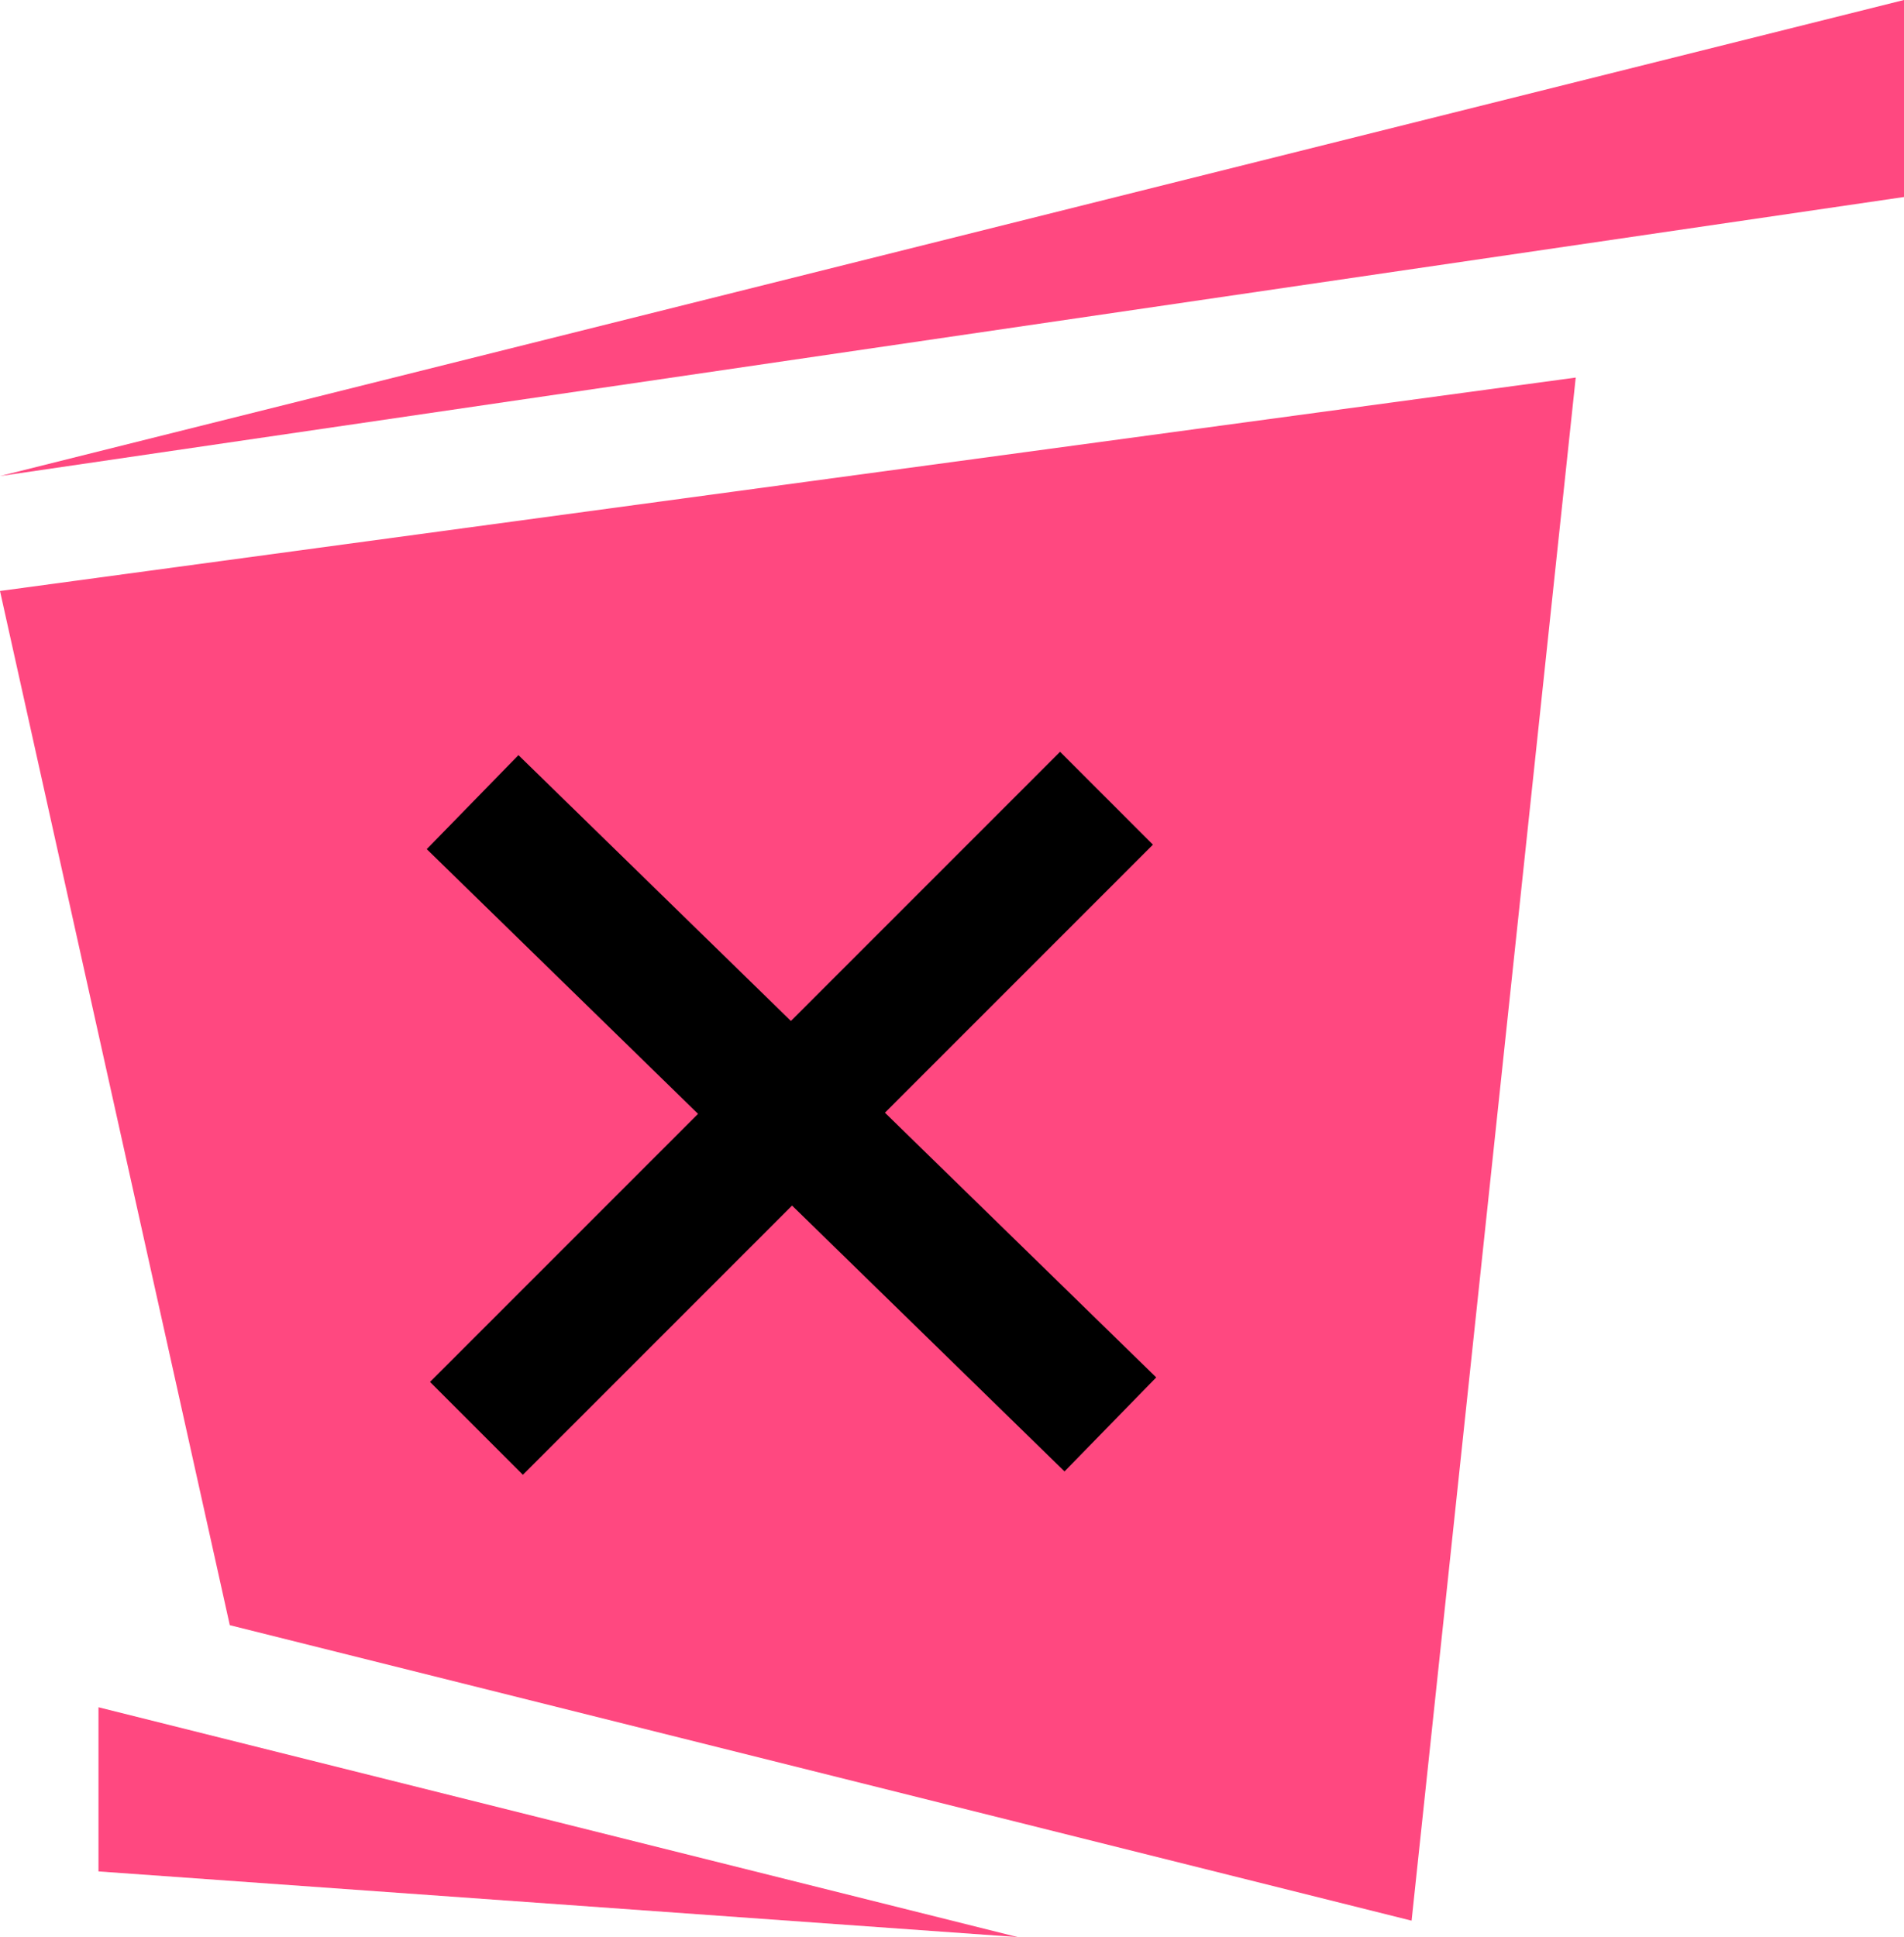 <svg width="58" height="59" viewBox="0 0 58 59" fill="none" xmlns="http://www.w3.org/2000/svg">
<path d="M0 18L48 11.5L43 58.5L7 49.5L0 18Z" fill="#FF4880"/>
<path d="M0 14.5L58 0V6L0 14.5Z" fill="#FF4880"/>
<path d="M31 59L3 57L3 52L31 59Z" fill="#FF4880"/>
<rect x="15.793" y="23" width="27.142" height="4" transform="rotate(44.292 15.793 23)" fill="black"/>
<rect x="13.1" y="42.091" width="27.142" height="4" transform="rotate(-45 13.1 42.091)" fill="black"/>
</svg>
